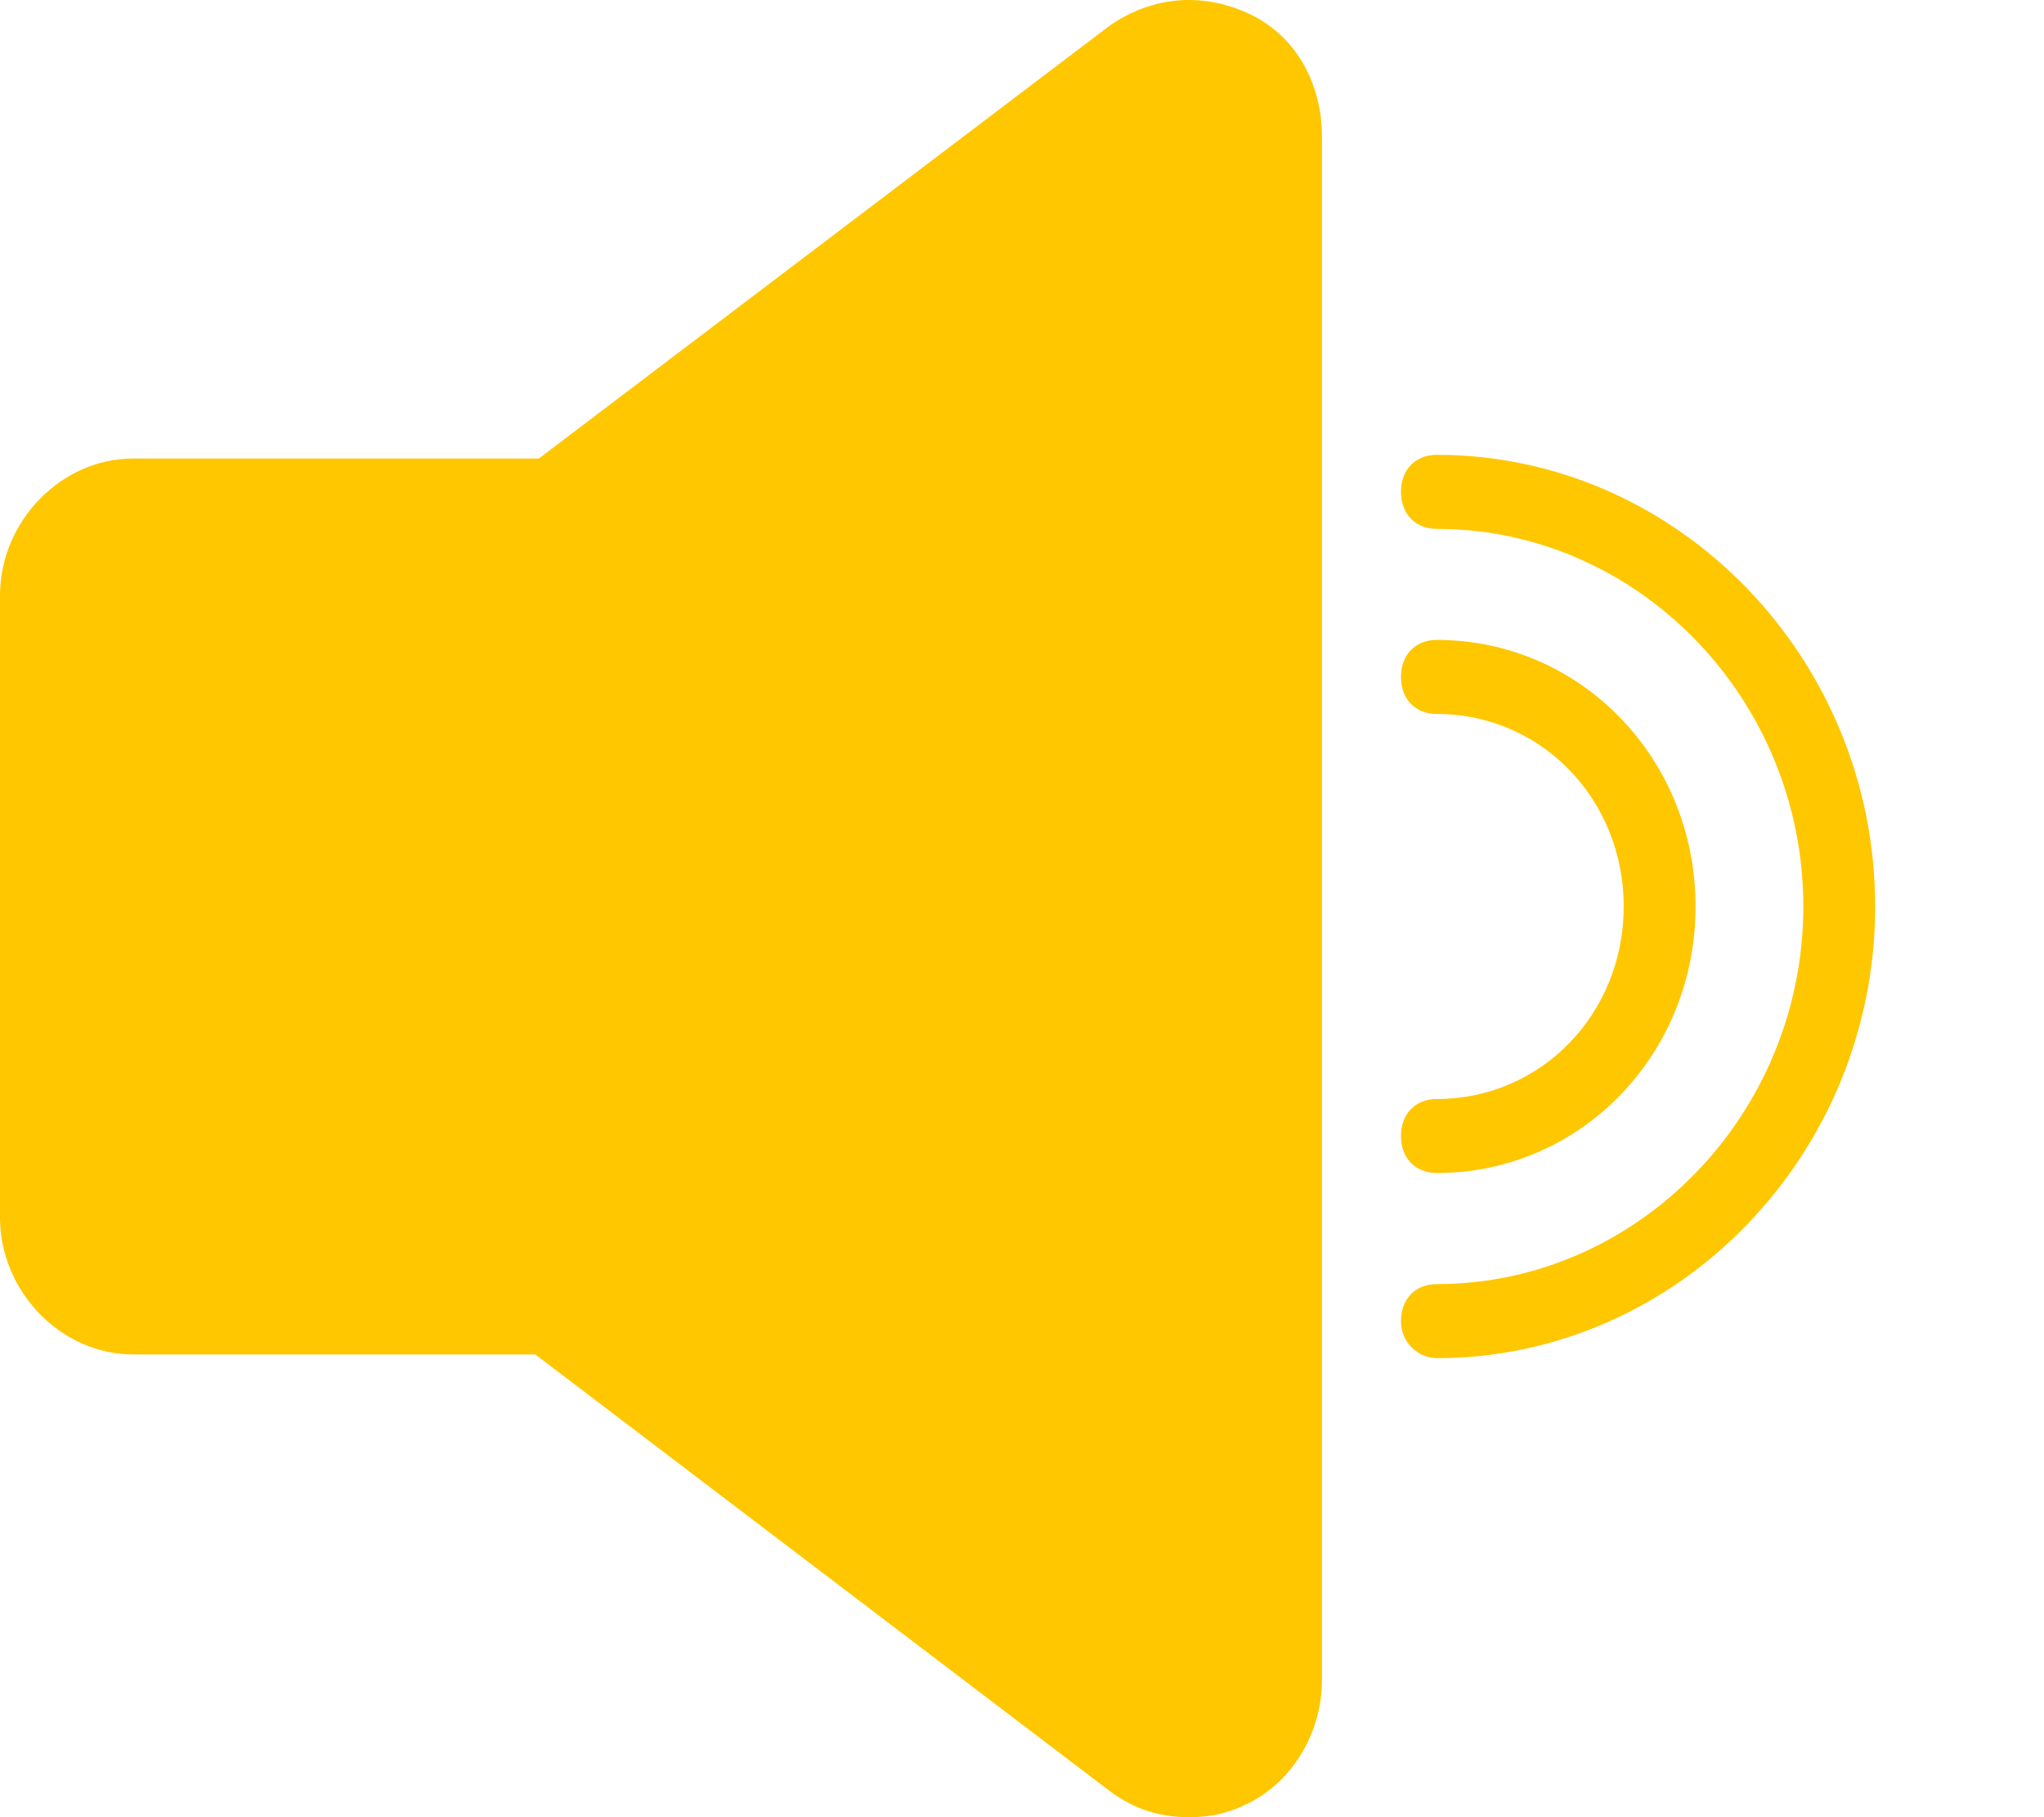 <svg width="90" height="80" viewBox="0 0 90 80" fill="none" xmlns="http://www.w3.org/2000/svg">
<path d="M55.044 0.629C52.988 -0.349 50.773 -0.186 48.875 1.118L23.726 20.186H5.852C2.689 20.186 0 22.957 0 26.216V53.597C0 56.857 2.689 59.627 5.852 59.627H23.568L48.875 78.859C49.982 79.674 51.09 80 52.355 80C53.304 80 54.095 79.837 55.044 79.348C56.942 78.37 58.207 76.251 58.207 73.97V6.007C58.207 3.725 57.1 1.607 55.044 0.629Z" fill="#FFC700"/>
<path d="M63.269 48.382C62.32 48.382 61.687 49.034 61.687 50.012C61.687 50.989 62.32 51.641 63.269 51.641C69.596 51.641 74.657 46.426 74.657 39.907C74.657 33.388 69.596 28.172 63.269 28.172C62.32 28.172 61.687 28.824 61.687 29.802C61.687 30.78 62.32 31.432 63.269 31.432C67.856 31.432 71.494 35.18 71.494 39.907C71.494 44.633 67.856 48.382 63.269 48.382Z" fill="#FFC700"/>
<path d="M63.269 59.791C73.867 59.791 82.566 50.827 82.566 39.907C82.566 28.987 73.867 20.023 63.269 20.023C62.32 20.023 61.687 20.675 61.687 21.653C61.687 22.631 62.32 23.283 63.269 23.283C72.127 23.283 79.403 30.78 79.403 39.907C79.403 49.034 72.127 56.531 63.269 56.531C62.32 56.531 61.687 57.183 61.687 58.161C61.687 59.139 62.478 59.791 63.269 59.791Z" fill="#FFC700"/>
</svg>

